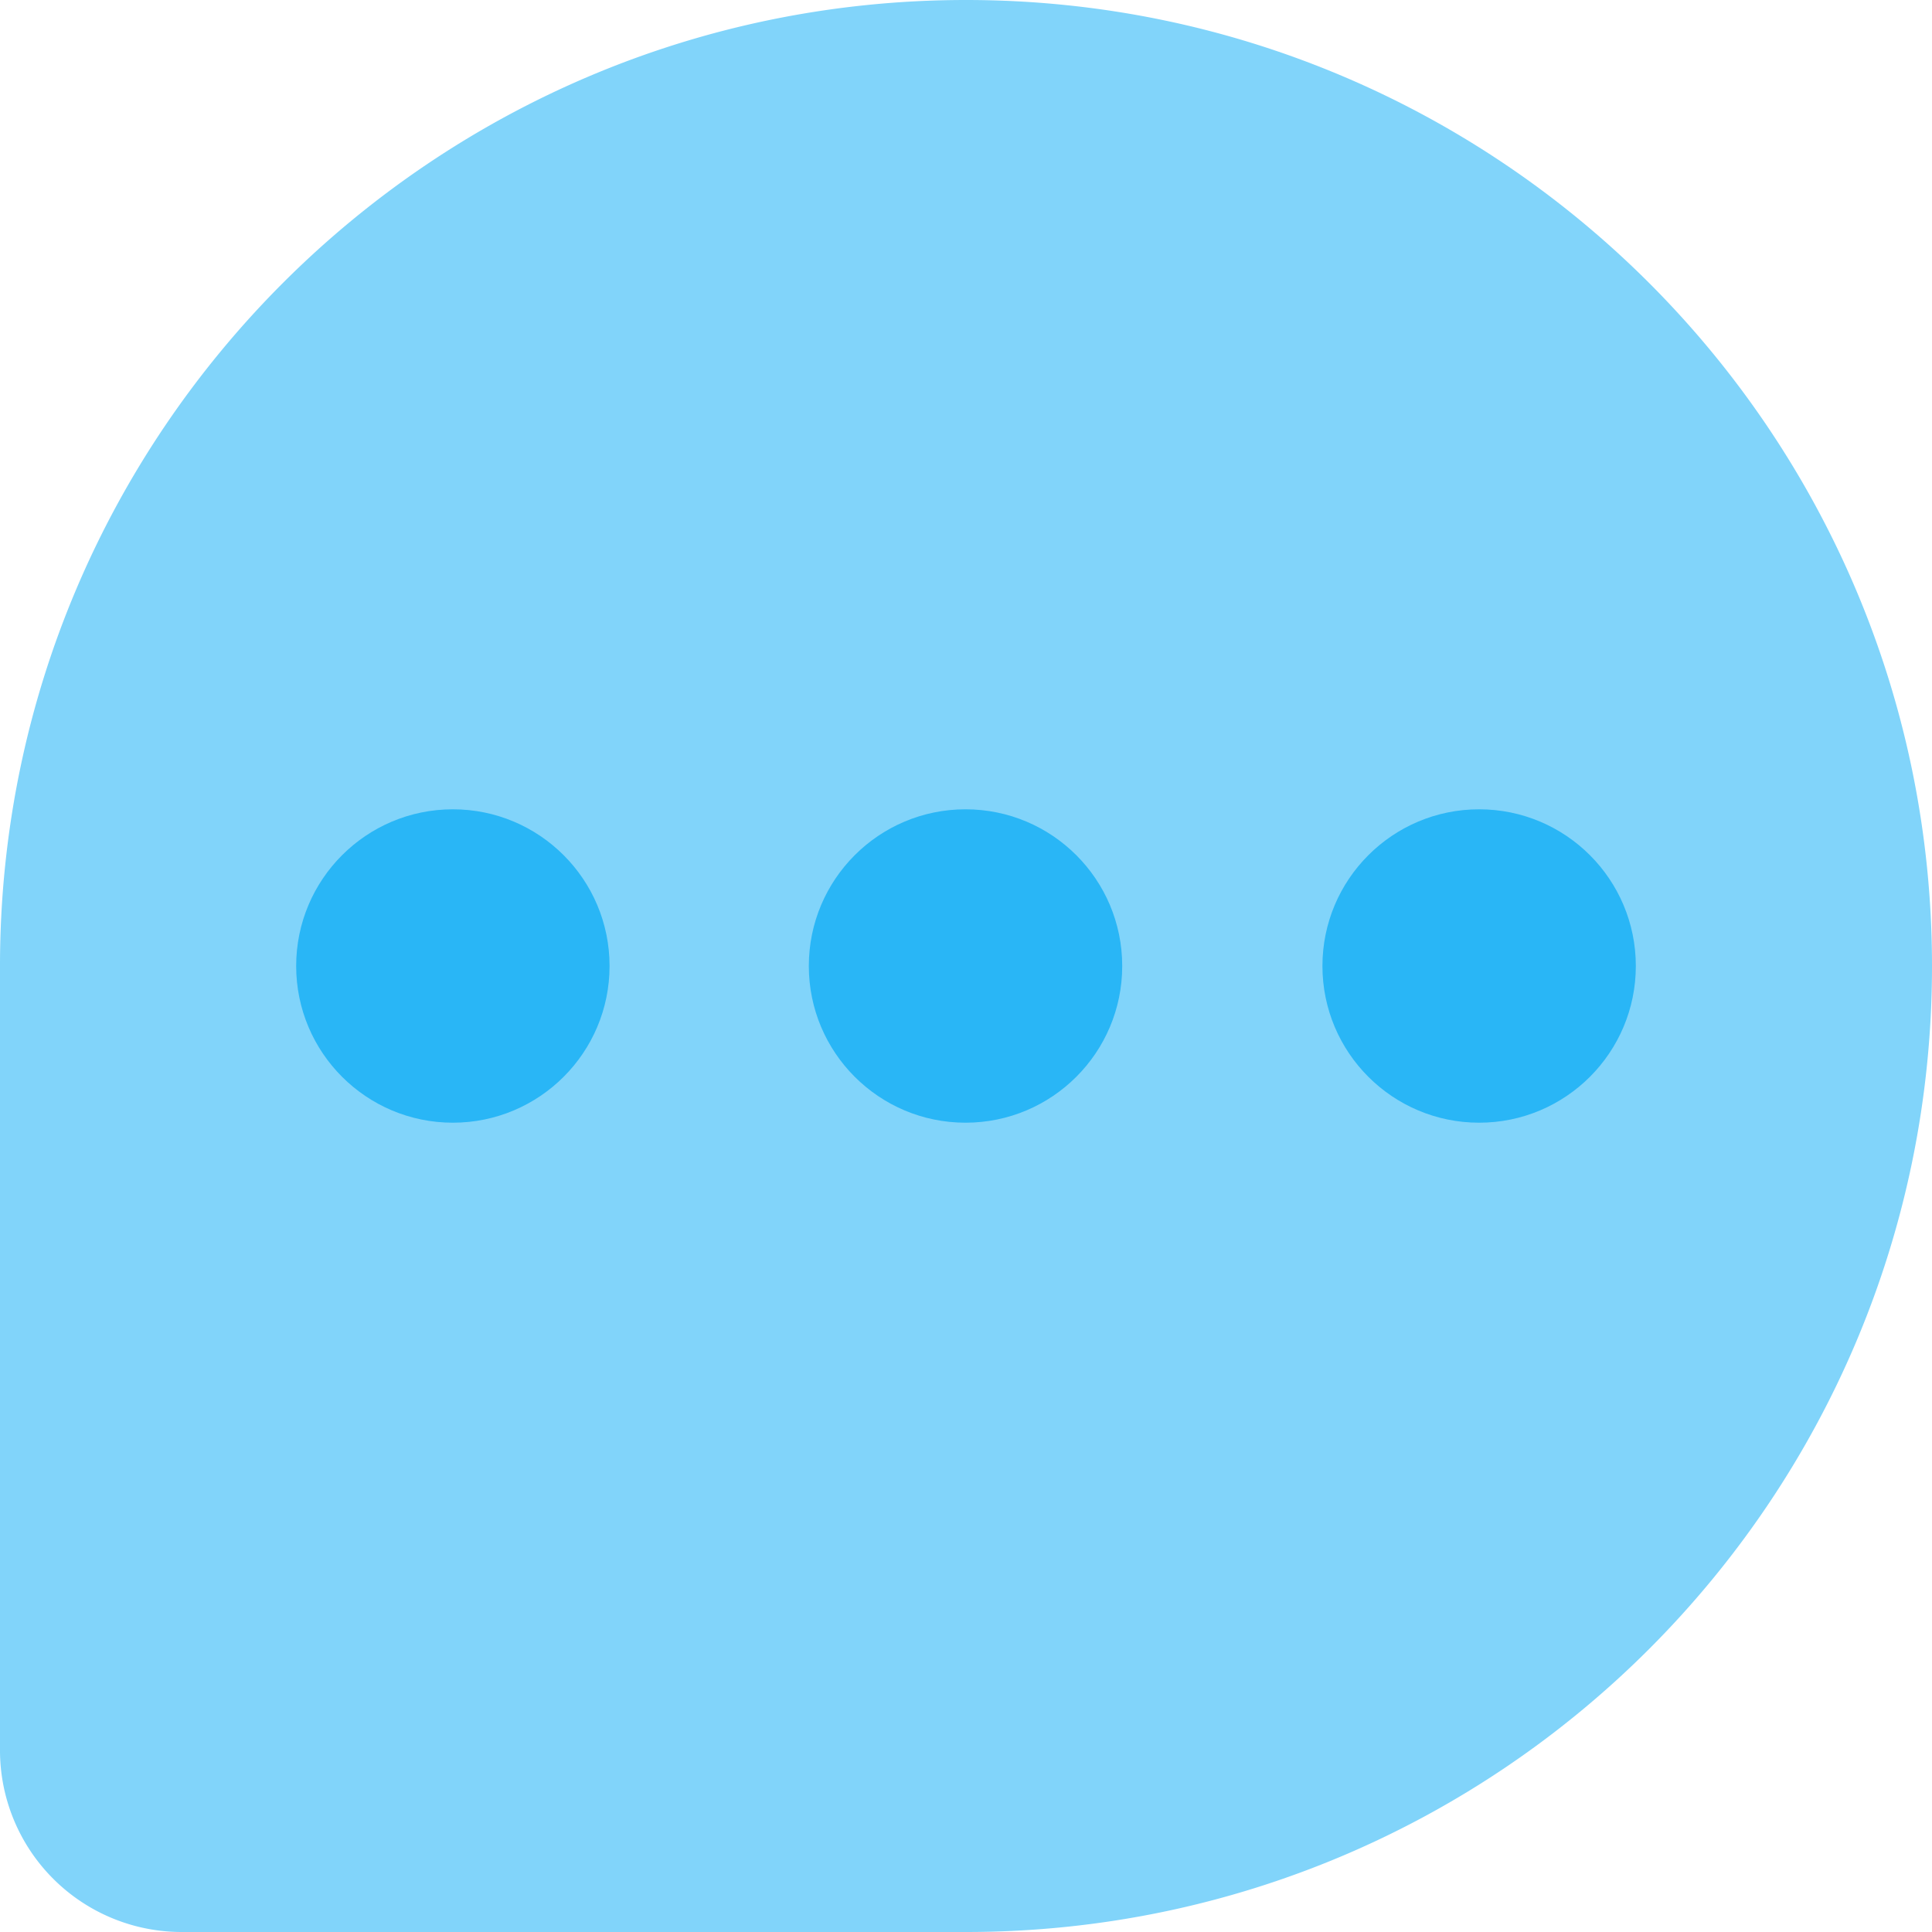 <svg xmlns="http://www.w3.org/2000/svg" viewBox="0 0 561 561"><path d="M784,500.5C784,345.58,658.42,220,503.5,220,348.75,220,223.28,345.31,223,500h0V728.23A52.76,52.76,0,0,0,275.77,781H504C658.69,780.72,784,655.25,784,500.5Z" transform="translate(-223 -220)" fill="#81d4fa"/><circle cx="280.36" cy="280.5" r="45.5" fill="#29b6f6"/><circle cx="429.5" cy="280.5" r="45.5" fill="#29b6f6"/><circle cx="131.5" cy="280.5" r="45.5" fill="#29b6f6"/></svg>